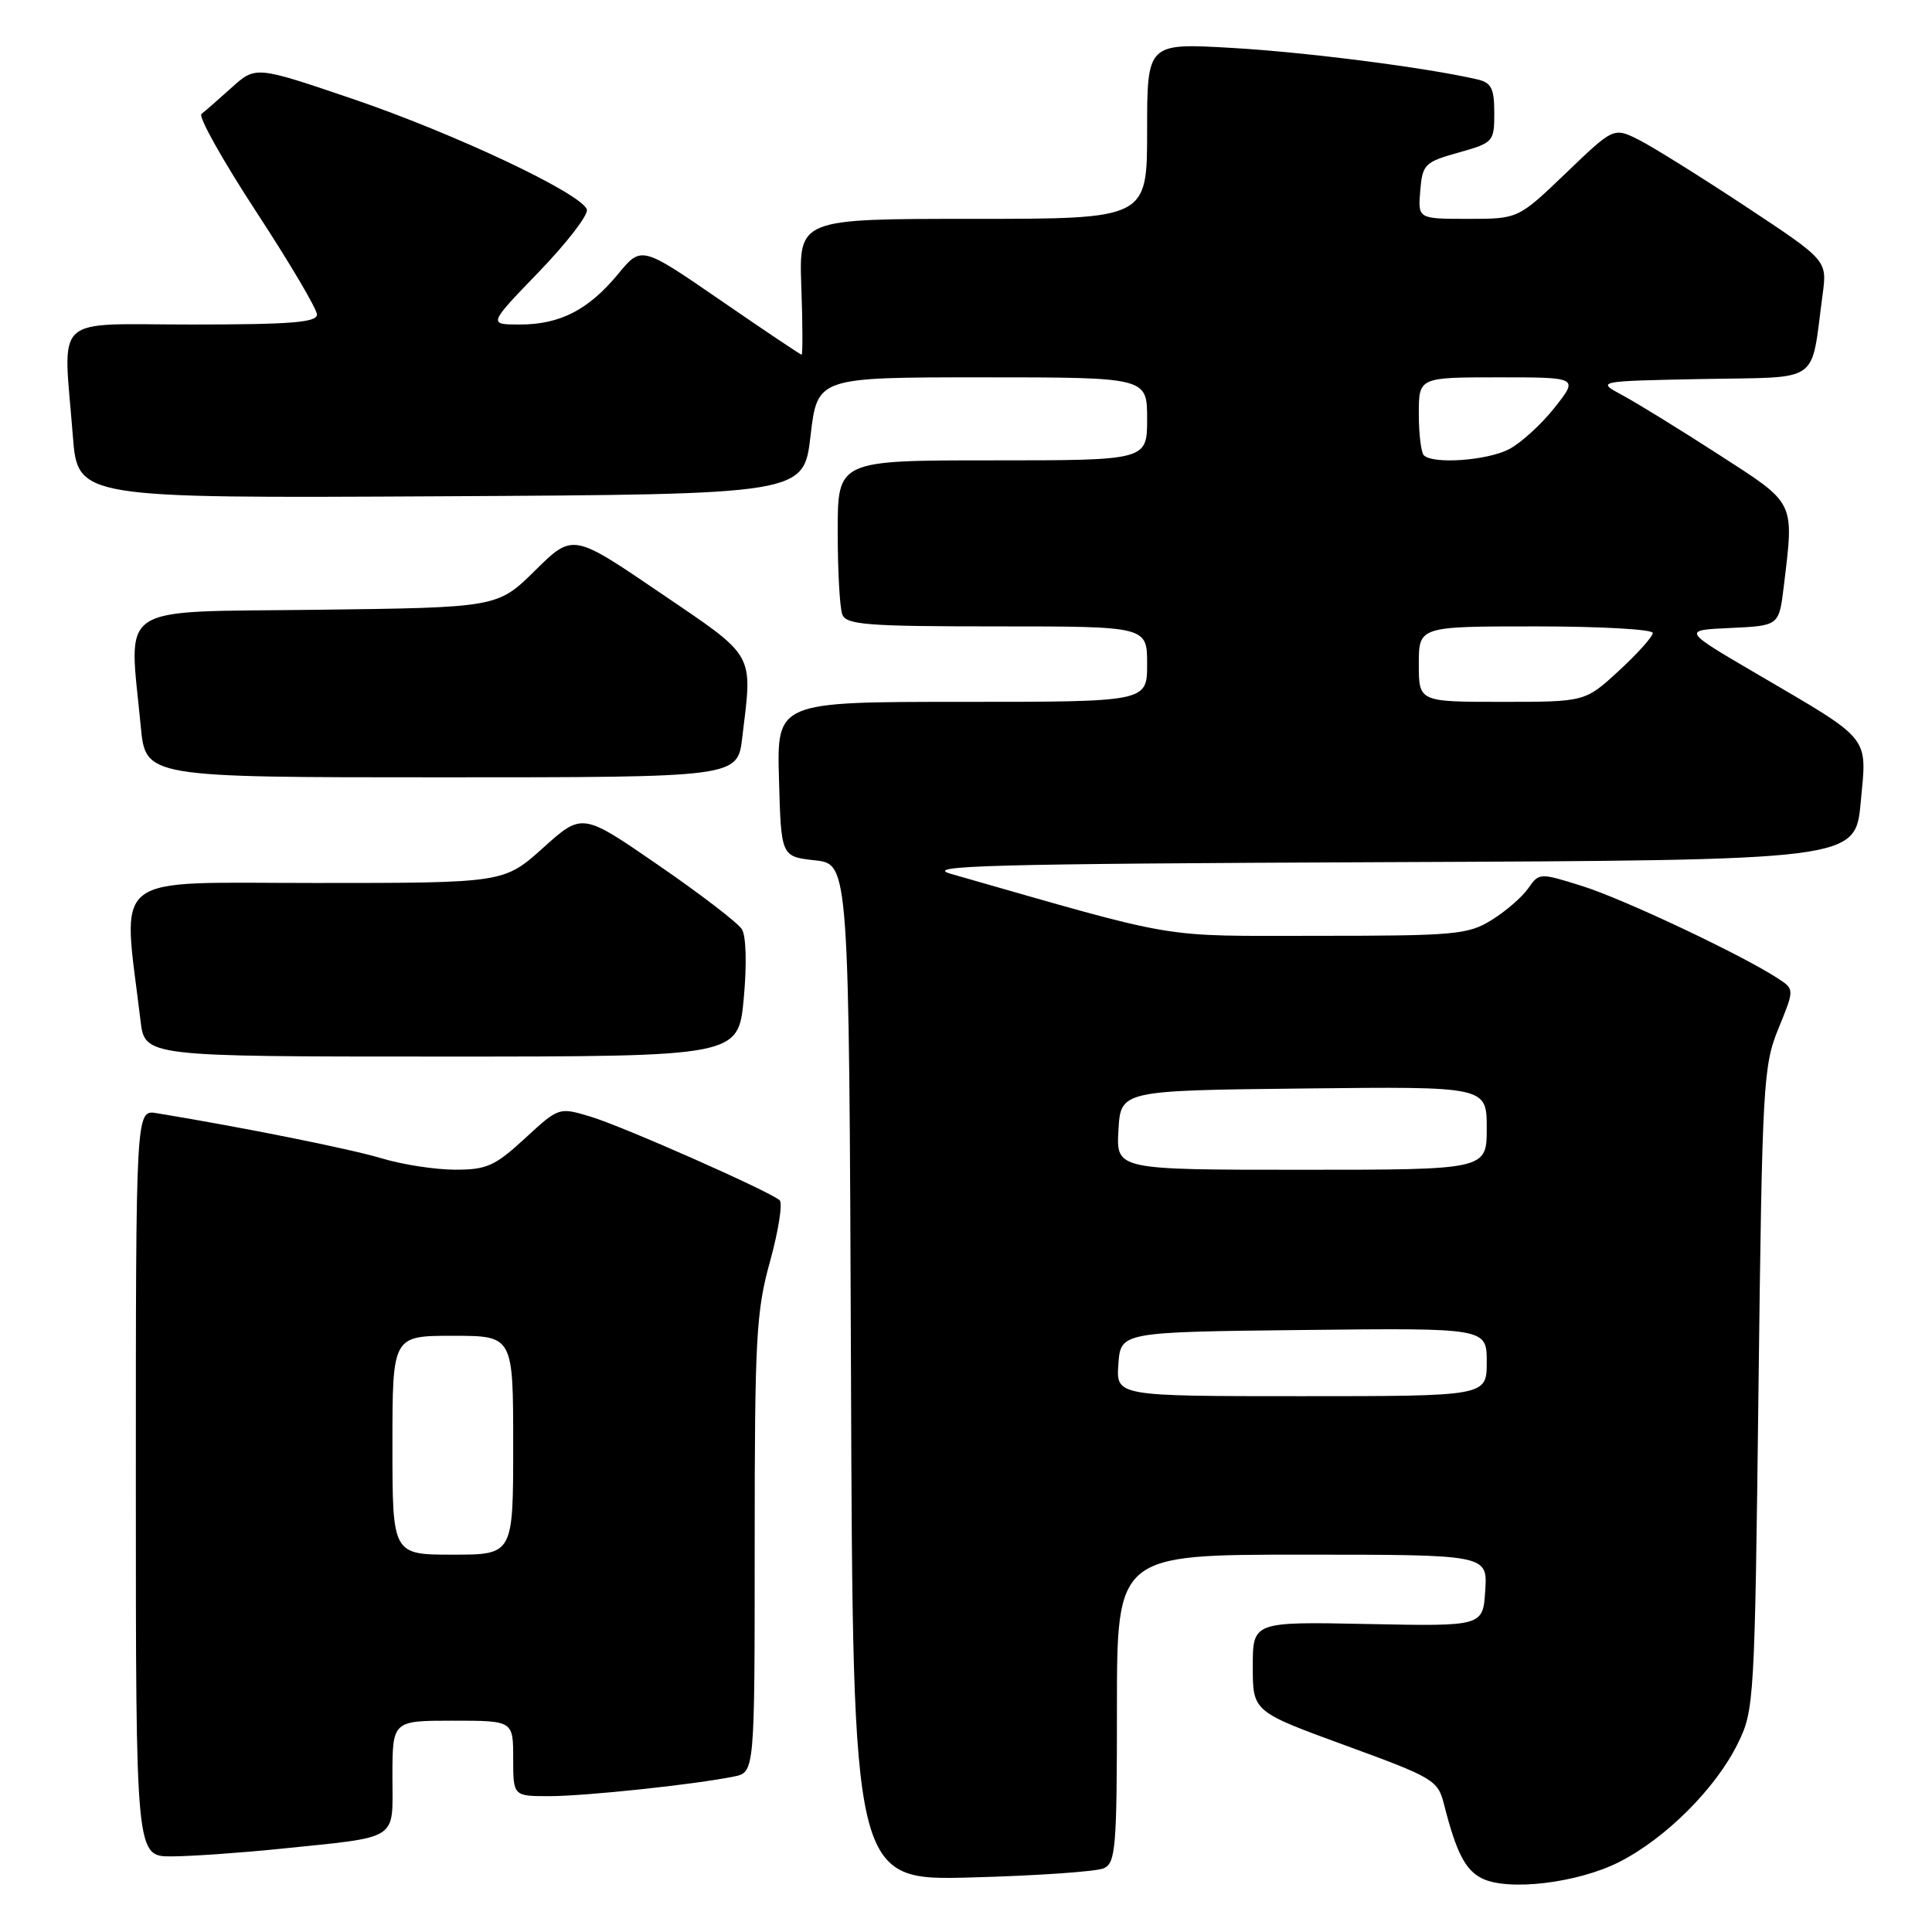 <?xml version="1.0" encoding="UTF-8" standalone="no"?>
<!DOCTYPE svg PUBLIC "-//W3C//DTD SVG 1.1//EN" "http://www.w3.org/Graphics/SVG/1.1/DTD/svg11.dtd" >
<svg xmlns="http://www.w3.org/2000/svg" xmlns:xlink="http://www.w3.org/1999/xlink" version="1.1" viewBox="0 0 256 256">
 <g >
 <path fill="currentColor"
d=" M 214.56 246.72 C 220.72 243.59 227.33 236.99 230.26 231.04 C 232.45 226.61 232.51 225.46 233.01 184.00 C 233.50 143.60 233.63 141.24 235.65 136.29 C 237.78 131.08 237.78 131.08 235.60 129.66 C 230.88 126.56 215.18 119.15 209.73 117.43 C 203.99 115.63 203.95 115.63 202.48 117.73 C 201.67 118.89 199.49 120.77 197.63 121.92 C 194.52 123.84 192.78 124.00 174.61 124.00 C 153.17 124.00 156.95 124.64 126.00 115.79 C 122.19 114.70 131.01 114.46 183.67 114.24 C 245.83 113.98 245.83 113.98 246.55 106.35 C 247.39 97.36 248.13 98.28 232.70 89.24 C 222.90 83.50 222.90 83.50 229.31 83.21 C 235.73 82.91 235.73 82.91 236.36 77.71 C 237.73 66.30 238.00 66.85 227.75 60.24 C 222.66 56.95 216.93 53.42 215.00 52.38 C 211.50 50.50 211.50 50.50 225.64 50.22 C 241.54 49.91 239.87 51.09 241.51 39.00 C 242.11 34.50 242.11 34.50 231.31 27.36 C 225.36 23.43 219.00 19.46 217.16 18.53 C 213.82 16.86 213.82 16.86 207.50 22.93 C 201.17 29.00 201.17 29.00 194.53 29.00 C 187.88 29.00 187.88 29.00 188.19 25.28 C 188.48 21.77 188.77 21.48 193.25 20.22 C 197.88 18.92 198.00 18.79 198.00 14.96 C 198.00 11.71 197.61 10.95 195.75 10.52 C 188.96 8.95 173.09 6.92 163.25 6.35 C 152.00 5.70 152.00 5.70 152.00 17.35 C 152.00 29.00 152.00 29.00 128.93 29.00 C 105.86 29.00 105.86 29.00 106.18 38.00 C 106.36 42.95 106.37 47.00 106.22 47.00 C 106.07 47.00 101.22 43.75 95.46 39.78 C 84.98 32.57 84.98 32.57 81.90 36.31 C 77.98 41.06 74.20 43.00 68.89 43.00 C 64.67 43.00 64.67 43.00 71.42 36.01 C 75.13 32.16 77.99 28.45 77.76 27.76 C 77.06 25.64 60.22 17.69 46.69 13.09 C 33.88 8.74 33.88 8.74 30.69 11.61 C 28.94 13.19 27.14 14.76 26.69 15.10 C 26.25 15.44 29.51 21.26 33.94 28.04 C 38.37 34.81 42.00 40.95 42.00 41.68 C 42.00 42.72 38.51 43.00 25.50 43.00 C 6.64 43.00 8.38 41.38 9.65 57.76 C 10.30 66.02 10.30 66.02 58.40 65.76 C 106.50 65.50 106.50 65.50 107.40 57.75 C 108.31 50.00 108.31 50.00 130.15 50.00 C 152.00 50.00 152.00 50.00 152.00 55.50 C 152.00 61.00 152.00 61.00 131.50 61.00 C 111.00 61.00 111.00 61.00 111.00 70.42 C 111.00 75.60 111.27 80.55 111.61 81.42 C 112.13 82.79 114.89 83.00 132.11 83.00 C 152.00 83.00 152.00 83.00 152.00 88.00 C 152.00 93.00 152.00 93.00 127.47 93.00 C 102.93 93.00 102.93 93.00 103.22 103.25 C 103.50 113.50 103.50 113.50 108.00 114.00 C 112.50 114.50 112.50 114.50 112.76 181.85 C 113.01 249.21 113.01 249.21 128.76 248.77 C 137.42 248.54 145.29 247.99 146.25 247.56 C 147.83 246.86 148.00 244.85 148.00 226.39 C 148.00 206.00 148.00 206.00 172.55 206.00 C 197.11 206.00 197.11 206.00 196.80 210.75 C 196.50 215.50 196.50 215.50 181.25 215.19 C 166.00 214.88 166.00 214.88 166.00 220.83 C 166.00 226.79 166.00 226.79 178.25 231.27 C 190.02 235.57 190.53 235.88 191.35 239.12 C 192.95 245.42 194.14 247.76 196.32 248.87 C 199.74 250.63 209.03 249.53 214.56 246.72 Z  M 37.00 244.99 C 53.13 243.32 52.00 244.05 52.00 235.42 C 52.00 228.00 52.00 228.00 60.00 228.00 C 68.00 228.00 68.00 228.00 68.00 233.00 C 68.00 238.00 68.00 238.00 72.78 238.00 C 77.55 238.00 92.05 236.46 97.25 235.40 C 100.00 234.84 100.00 234.84 100.00 204.65 C 100.00 177.31 100.19 173.76 102.05 167.08 C 103.17 163.01 103.73 159.39 103.30 159.03 C 101.78 157.76 82.44 149.21 78.25 147.96 C 74.06 146.70 74.05 146.70 69.55 150.85 C 65.57 154.51 64.49 155.00 60.27 154.99 C 57.65 154.98 53.29 154.31 50.59 153.49 C 46.49 152.25 32.25 149.39 20.75 147.50 C 18.00 147.05 18.00 147.05 18.00 196.53 C 18.00 246.00 18.00 246.00 22.75 245.98 C 25.36 245.97 31.77 245.52 37.00 244.99 Z  M 98.55 132.32 C 98.97 127.78 98.87 124.03 98.30 123.12 C 97.77 122.28 92.80 118.46 87.24 114.64 C 77.15 107.68 77.15 107.68 71.97 112.34 C 66.78 117.00 66.78 117.00 41.78 117.00 C 14.09 117.00 16.23 115.31 18.62 135.25 C 19.19 140.00 19.19 140.00 58.51 140.00 C 97.83 140.00 97.83 140.00 98.55 132.32 Z  M 98.35 97.75 C 99.73 86.32 100.24 87.23 87.45 78.53 C 75.90 70.67 75.90 70.67 70.91 75.59 C 65.93 80.50 65.93 80.50 41.96 80.80 C 14.94 81.14 17.09 79.72 18.65 96.25 C 19.29 103.00 19.29 103.00 58.51 103.00 C 97.72 103.00 97.72 103.00 98.35 97.75 Z  M 148.19 180.75 C 148.50 176.50 148.50 176.50 172.75 176.23 C 197.00 175.96 197.00 175.96 197.00 180.48 C 197.00 185.00 197.00 185.00 172.44 185.00 C 147.89 185.00 147.89 185.00 148.19 180.75 Z  M 148.20 149.75 C 148.50 144.50 148.50 144.50 172.75 144.23 C 197.00 143.96 197.00 143.96 197.00 149.48 C 197.00 155.00 197.00 155.00 172.45 155.00 C 147.90 155.00 147.90 155.00 148.20 149.75 Z  M 188.00 88.00 C 188.00 83.00 188.00 83.00 203.50 83.00 C 212.03 83.00 219.00 83.39 219.00 83.87 C 219.00 84.35 216.99 86.60 214.52 88.87 C 210.04 93.00 210.04 93.00 199.02 93.00 C 188.00 93.00 188.00 93.00 188.00 88.00 Z  M 188.67 60.33 C 188.30 59.97 188.00 57.49 188.00 54.83 C 188.00 50.00 188.00 50.00 198.58 50.00 C 209.17 50.00 209.17 50.00 205.98 54.03 C 204.22 56.25 201.51 58.72 199.94 59.53 C 197.04 61.03 189.87 61.54 188.67 60.33 Z  M 52.00 191.50 C 52.00 177.00 52.00 177.00 60.00 177.00 C 68.00 177.00 68.00 177.00 68.00 191.50 C 68.00 206.00 68.00 206.00 60.00 206.00 C 52.00 206.00 52.00 206.00 52.00 191.50 Z "/>
</g>
</svg>
